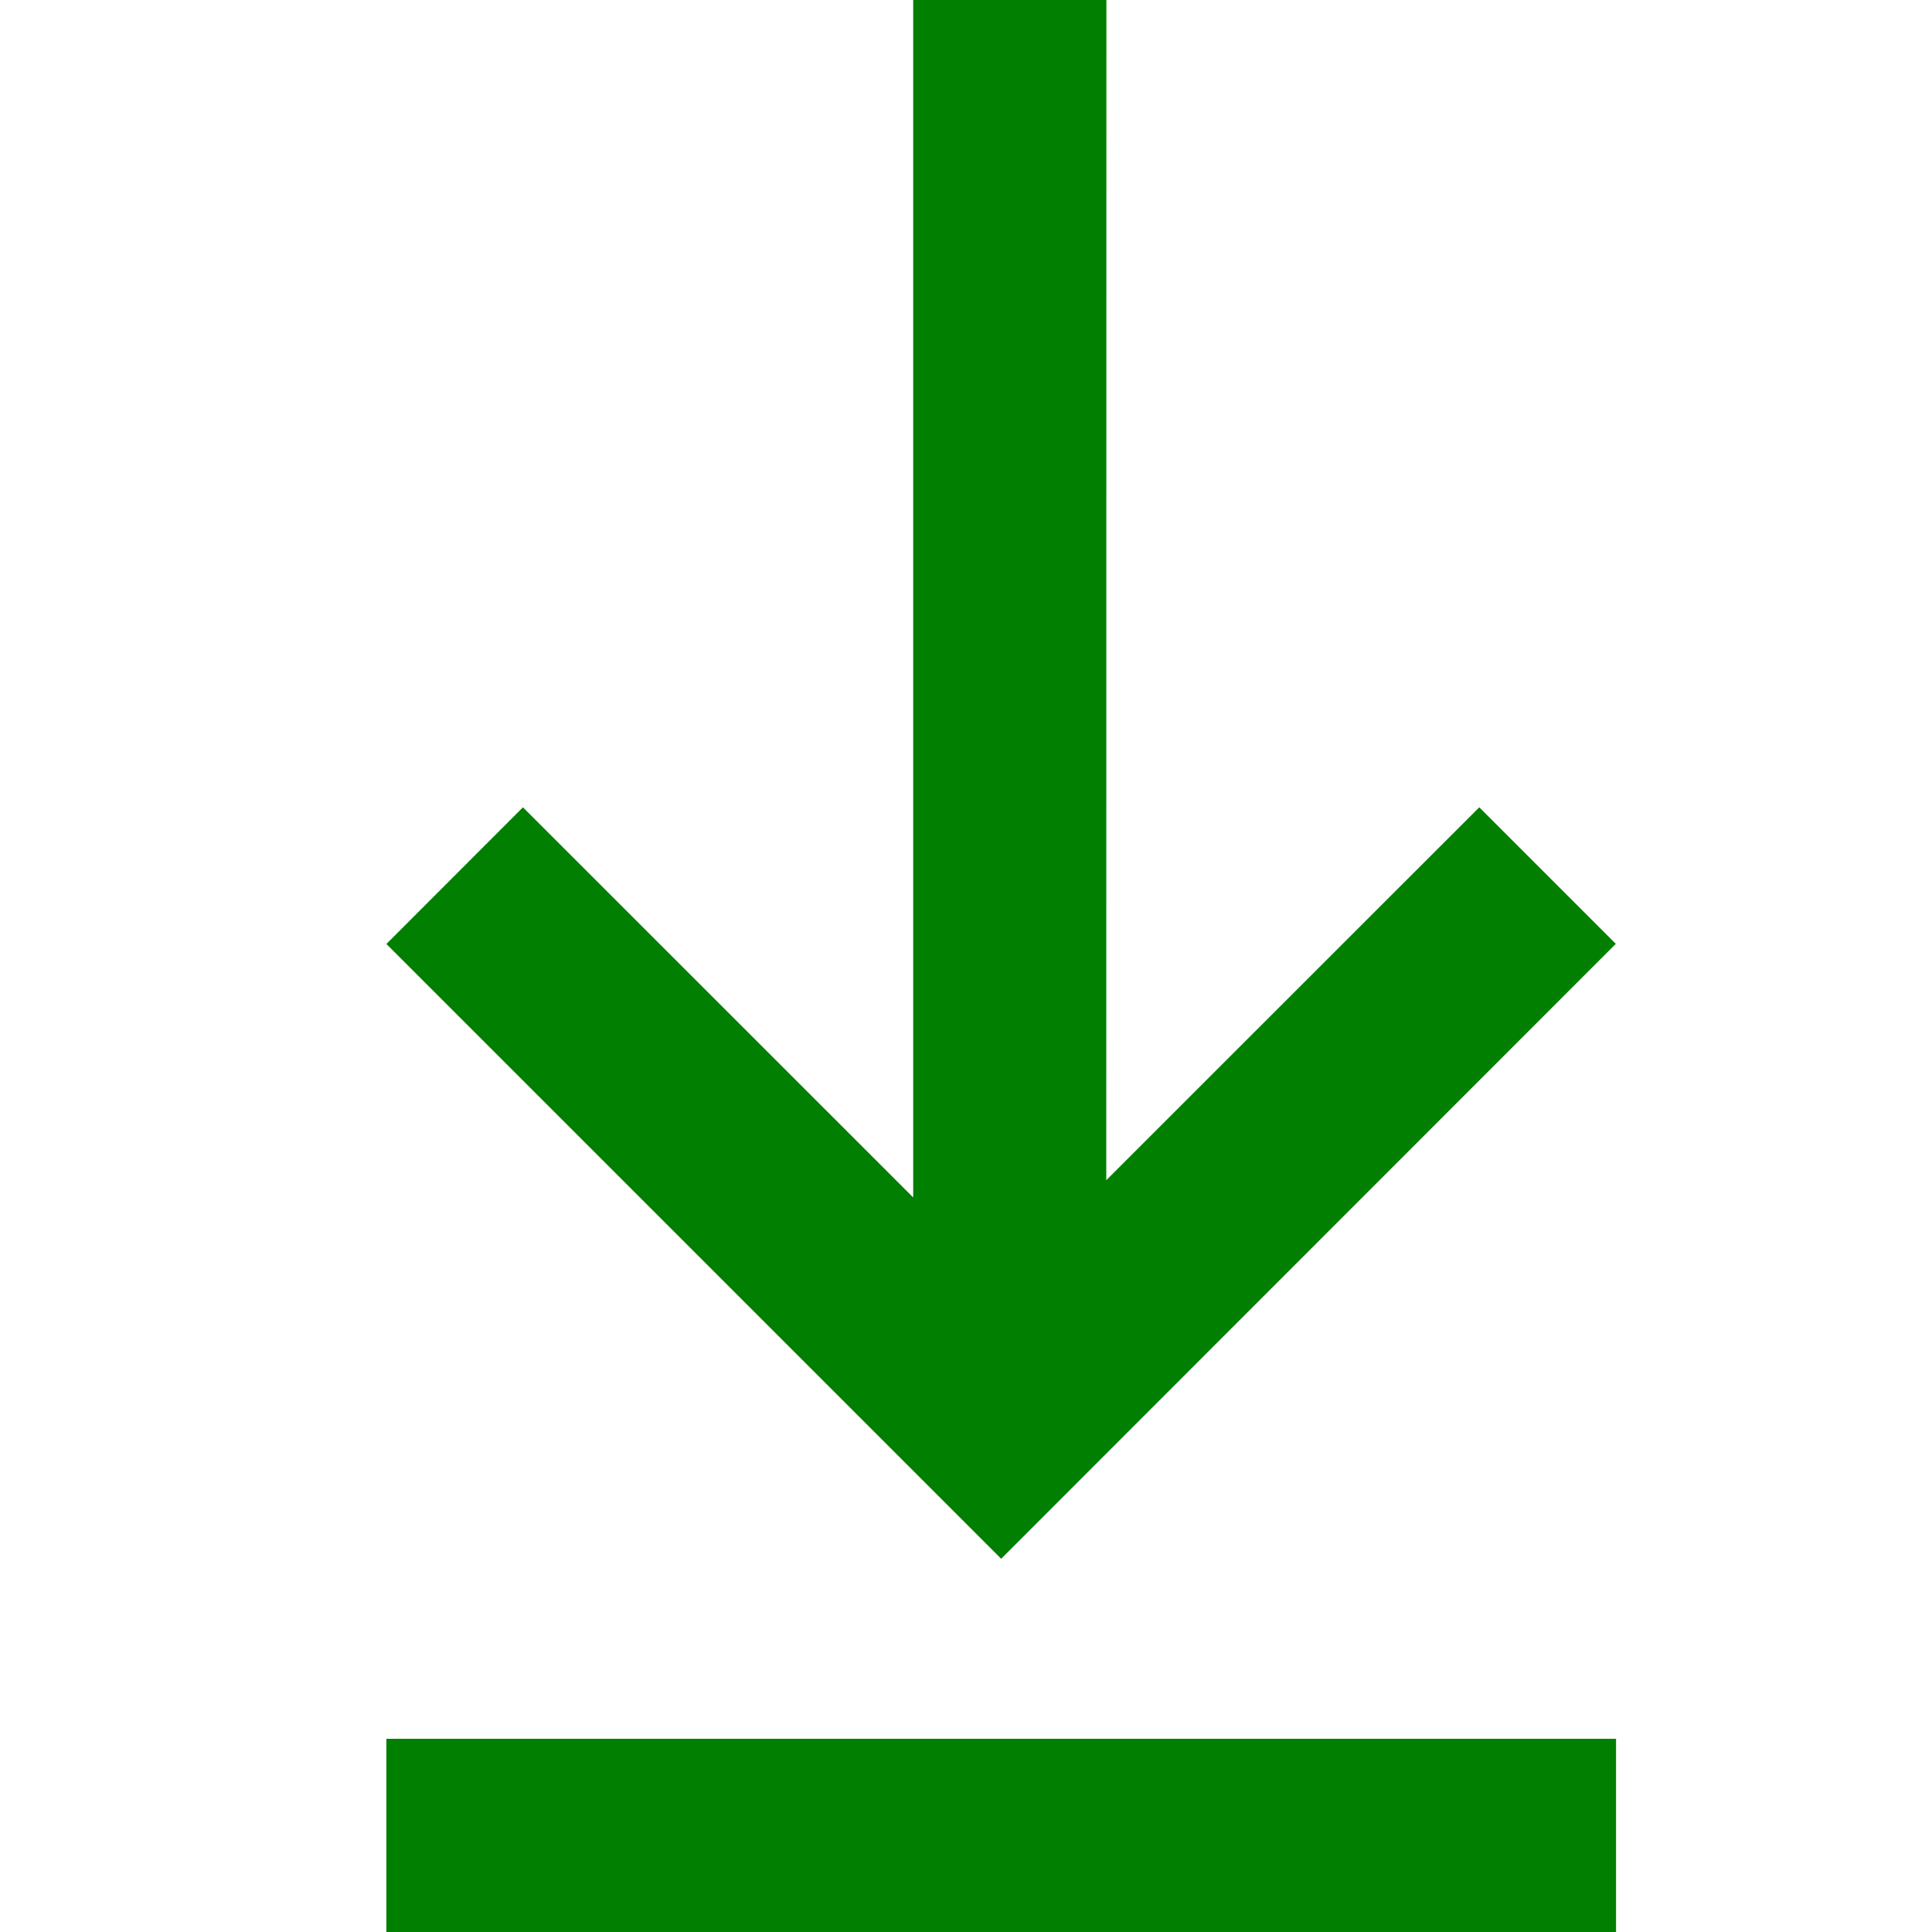 <svg xmlns="http://www.w3.org/2000/svg" width="15" height="15" viewBox="0 0 15 15">
    <g fill="none" fill-rule="evenodd">
        <g fill="#007F00">
            <g>
                <path d="M12.547 13.5V15H3v-1.5h9.547zM8.59 0l-.001 9.163 2.896-2.895 1.06 1.06-4.772 4.774L3 7.329l1.06-1.061L7.09 9.297V0h1.5z" transform="translate(-1154 -653) translate(1154 653)"/>
            </g>
        </g>
    </g>
</svg>
